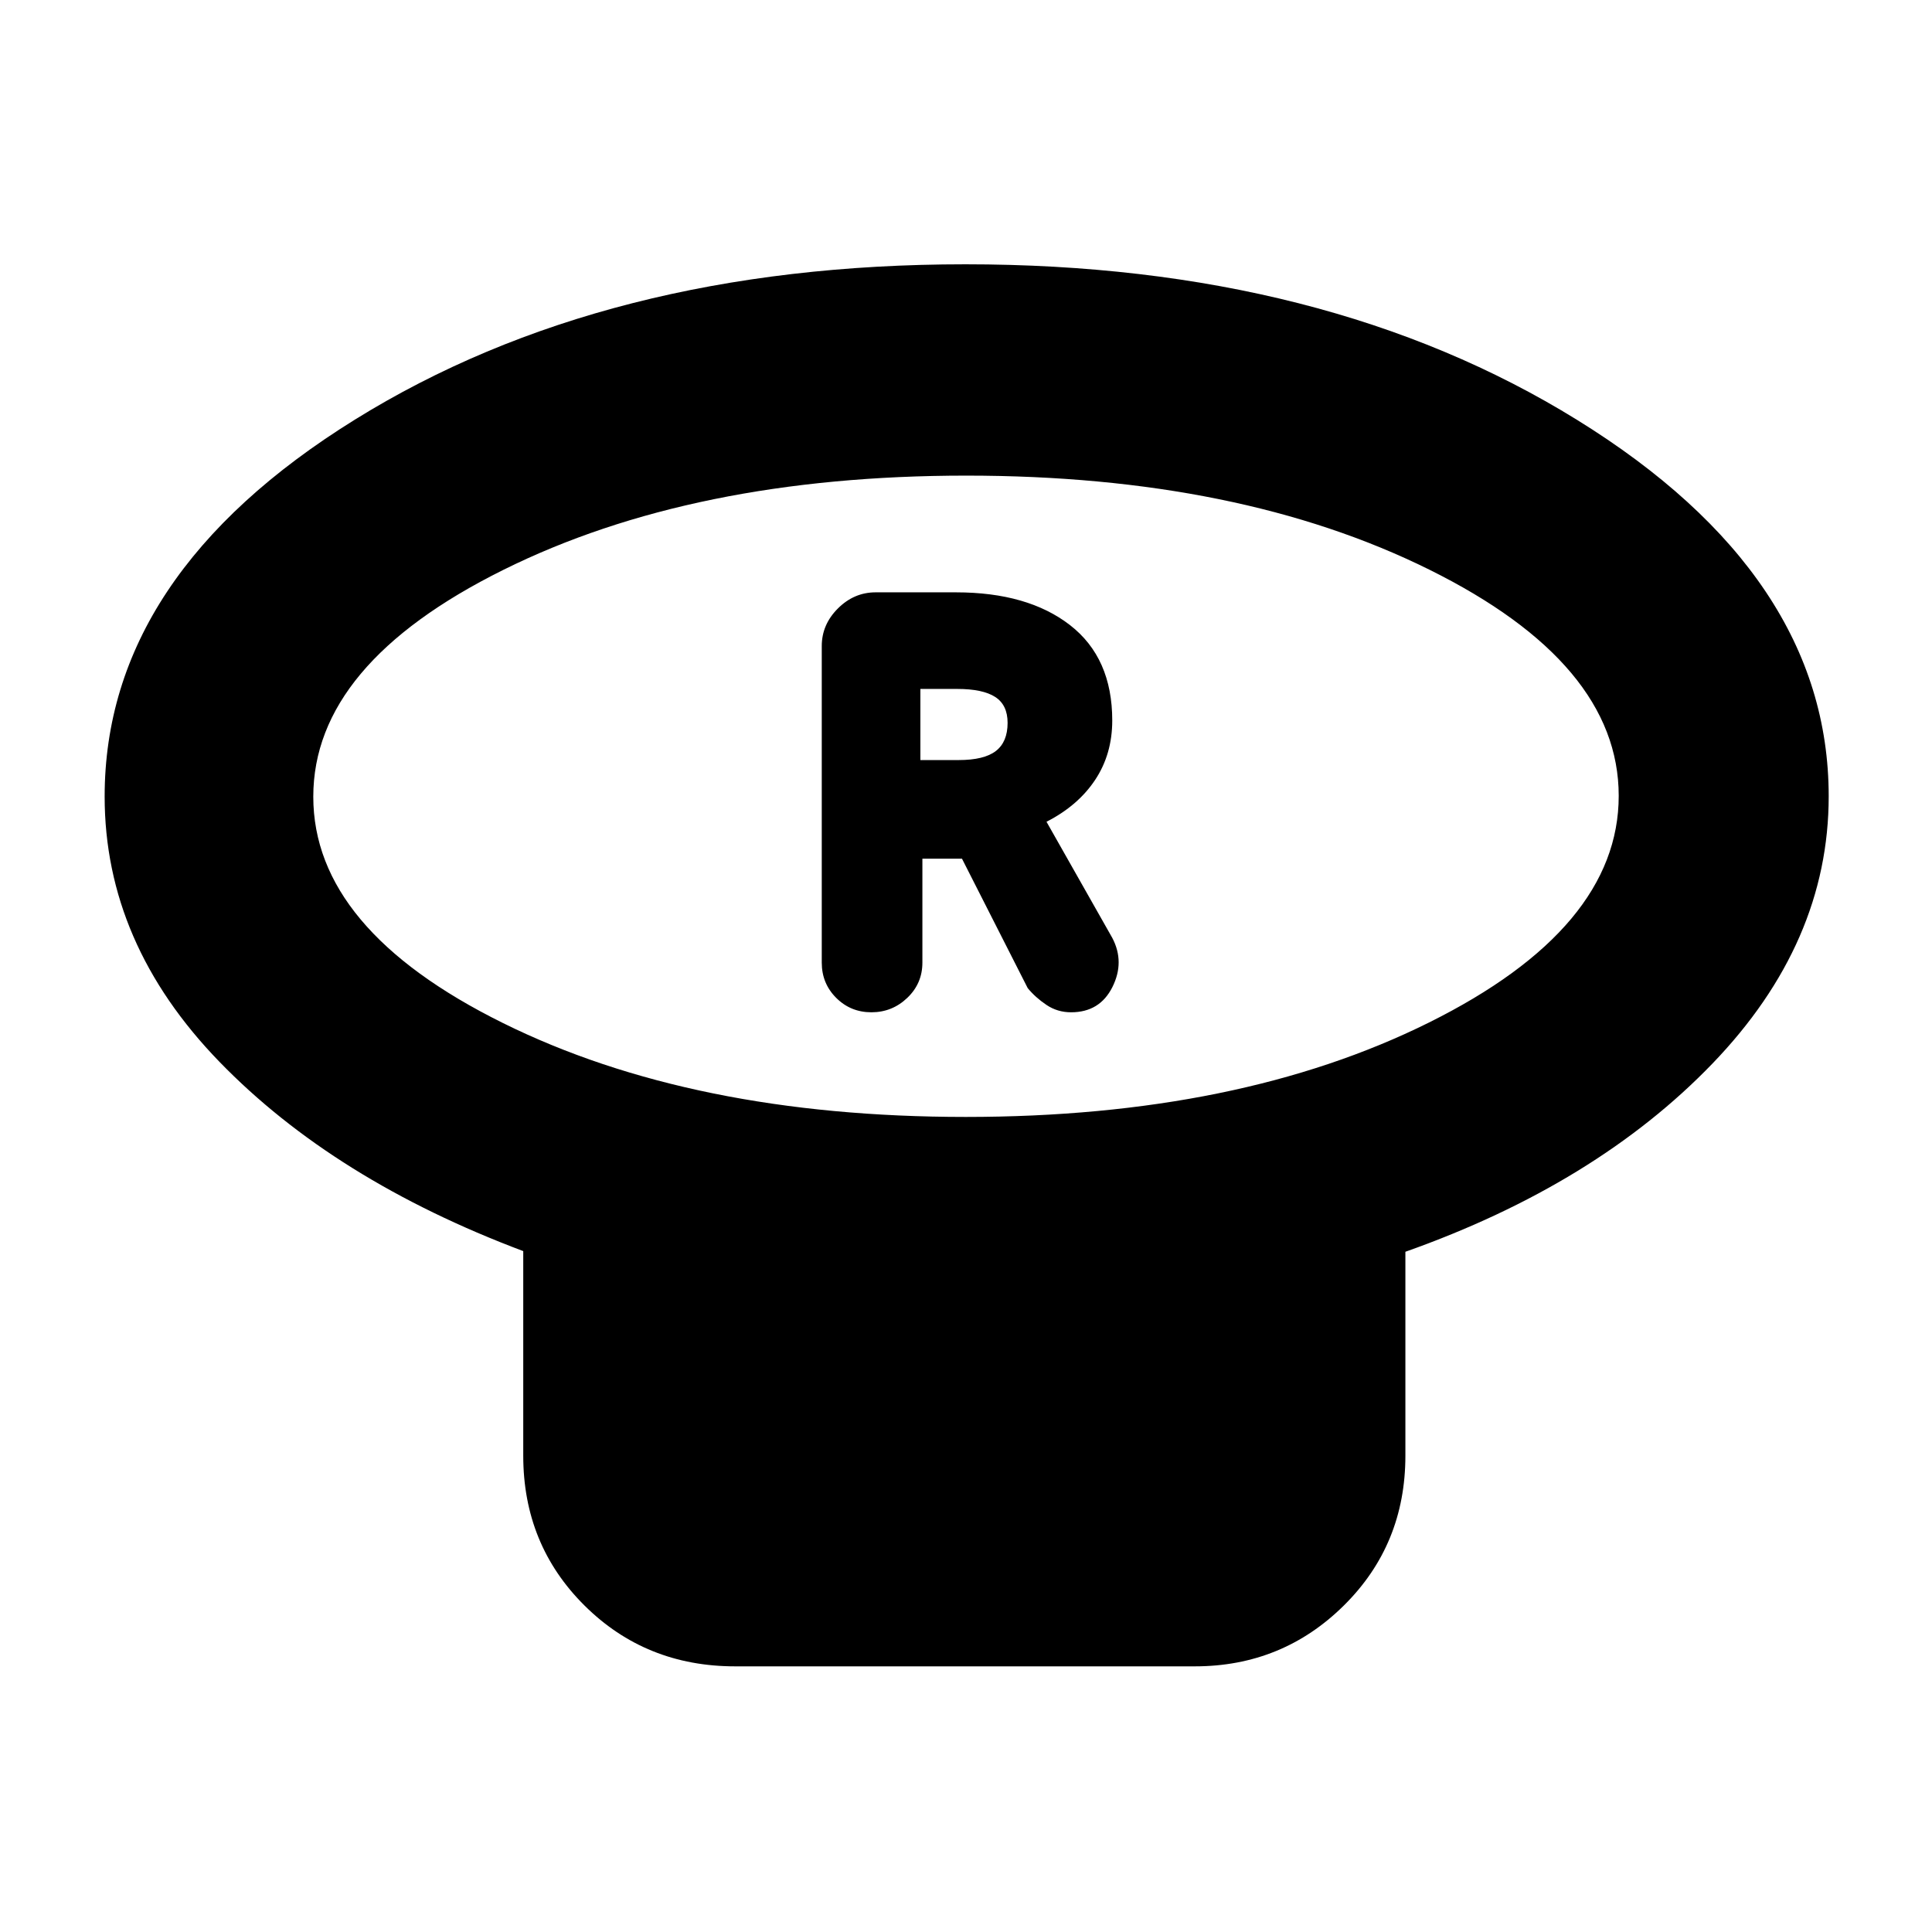 <svg xmlns="http://www.w3.org/2000/svg" height="40" viewBox="0 -960 960 960" width="40"><path d="M479.88-405q135.76 0 230.11-46.88 94.34-46.88 94.34-112.67 0-65.78-94.22-112.45-94.23-46.67-229.99-46.67t-230.11 46.88q-94.34 46.88-94.34 112.67 0 65.79 94.22 112.45Q344.12-405 479.88-405Zm218.45 67v101.33q0 44.2-30.58 74.44Q637.17-132 593.67-132H365.33q-44.47 0-74.9-30.23Q260-192.47 260-236.67v-101.66q-94-35.34-151-94.11-57-58.78-57-131.76 0-110.13 124.36-187.3 124.36-77.17 303.34-77.17 178.98 0 303.97 77.33 125 77.34 125 187.01 0 72.82-57.74 132.79-57.75 59.96-152.6 93.54ZM480-564.33ZM433-457q10.33 0 17.83-7.17 7.5-7.16 7.5-17.5v-51.66H478L510.67-469q3.85 4.67 9.3 8.33 5.44 3.67 12.25 3.67 14.24 0 20.51-12.5 6.27-12.5-.06-24.5L520-551.67q15.67-8 24.17-20.81 8.5-12.81 8.5-29.52 0-31.09-20.98-47.38-20.99-16.29-56.69-16.29h-39.91q-10.71 0-18.73 8-8.03 8-8.03 18.67v157.33q0 10.34 7.17 17.5Q422.67-457 433-457Zm24.33-125.33v-35.34h18.34q12.66 0 18.83 3.98 6.17 3.97 6.17 12.87 0 9.49-5.84 13.99-5.83 4.5-18.5 4.5h-19Z"/></svg>